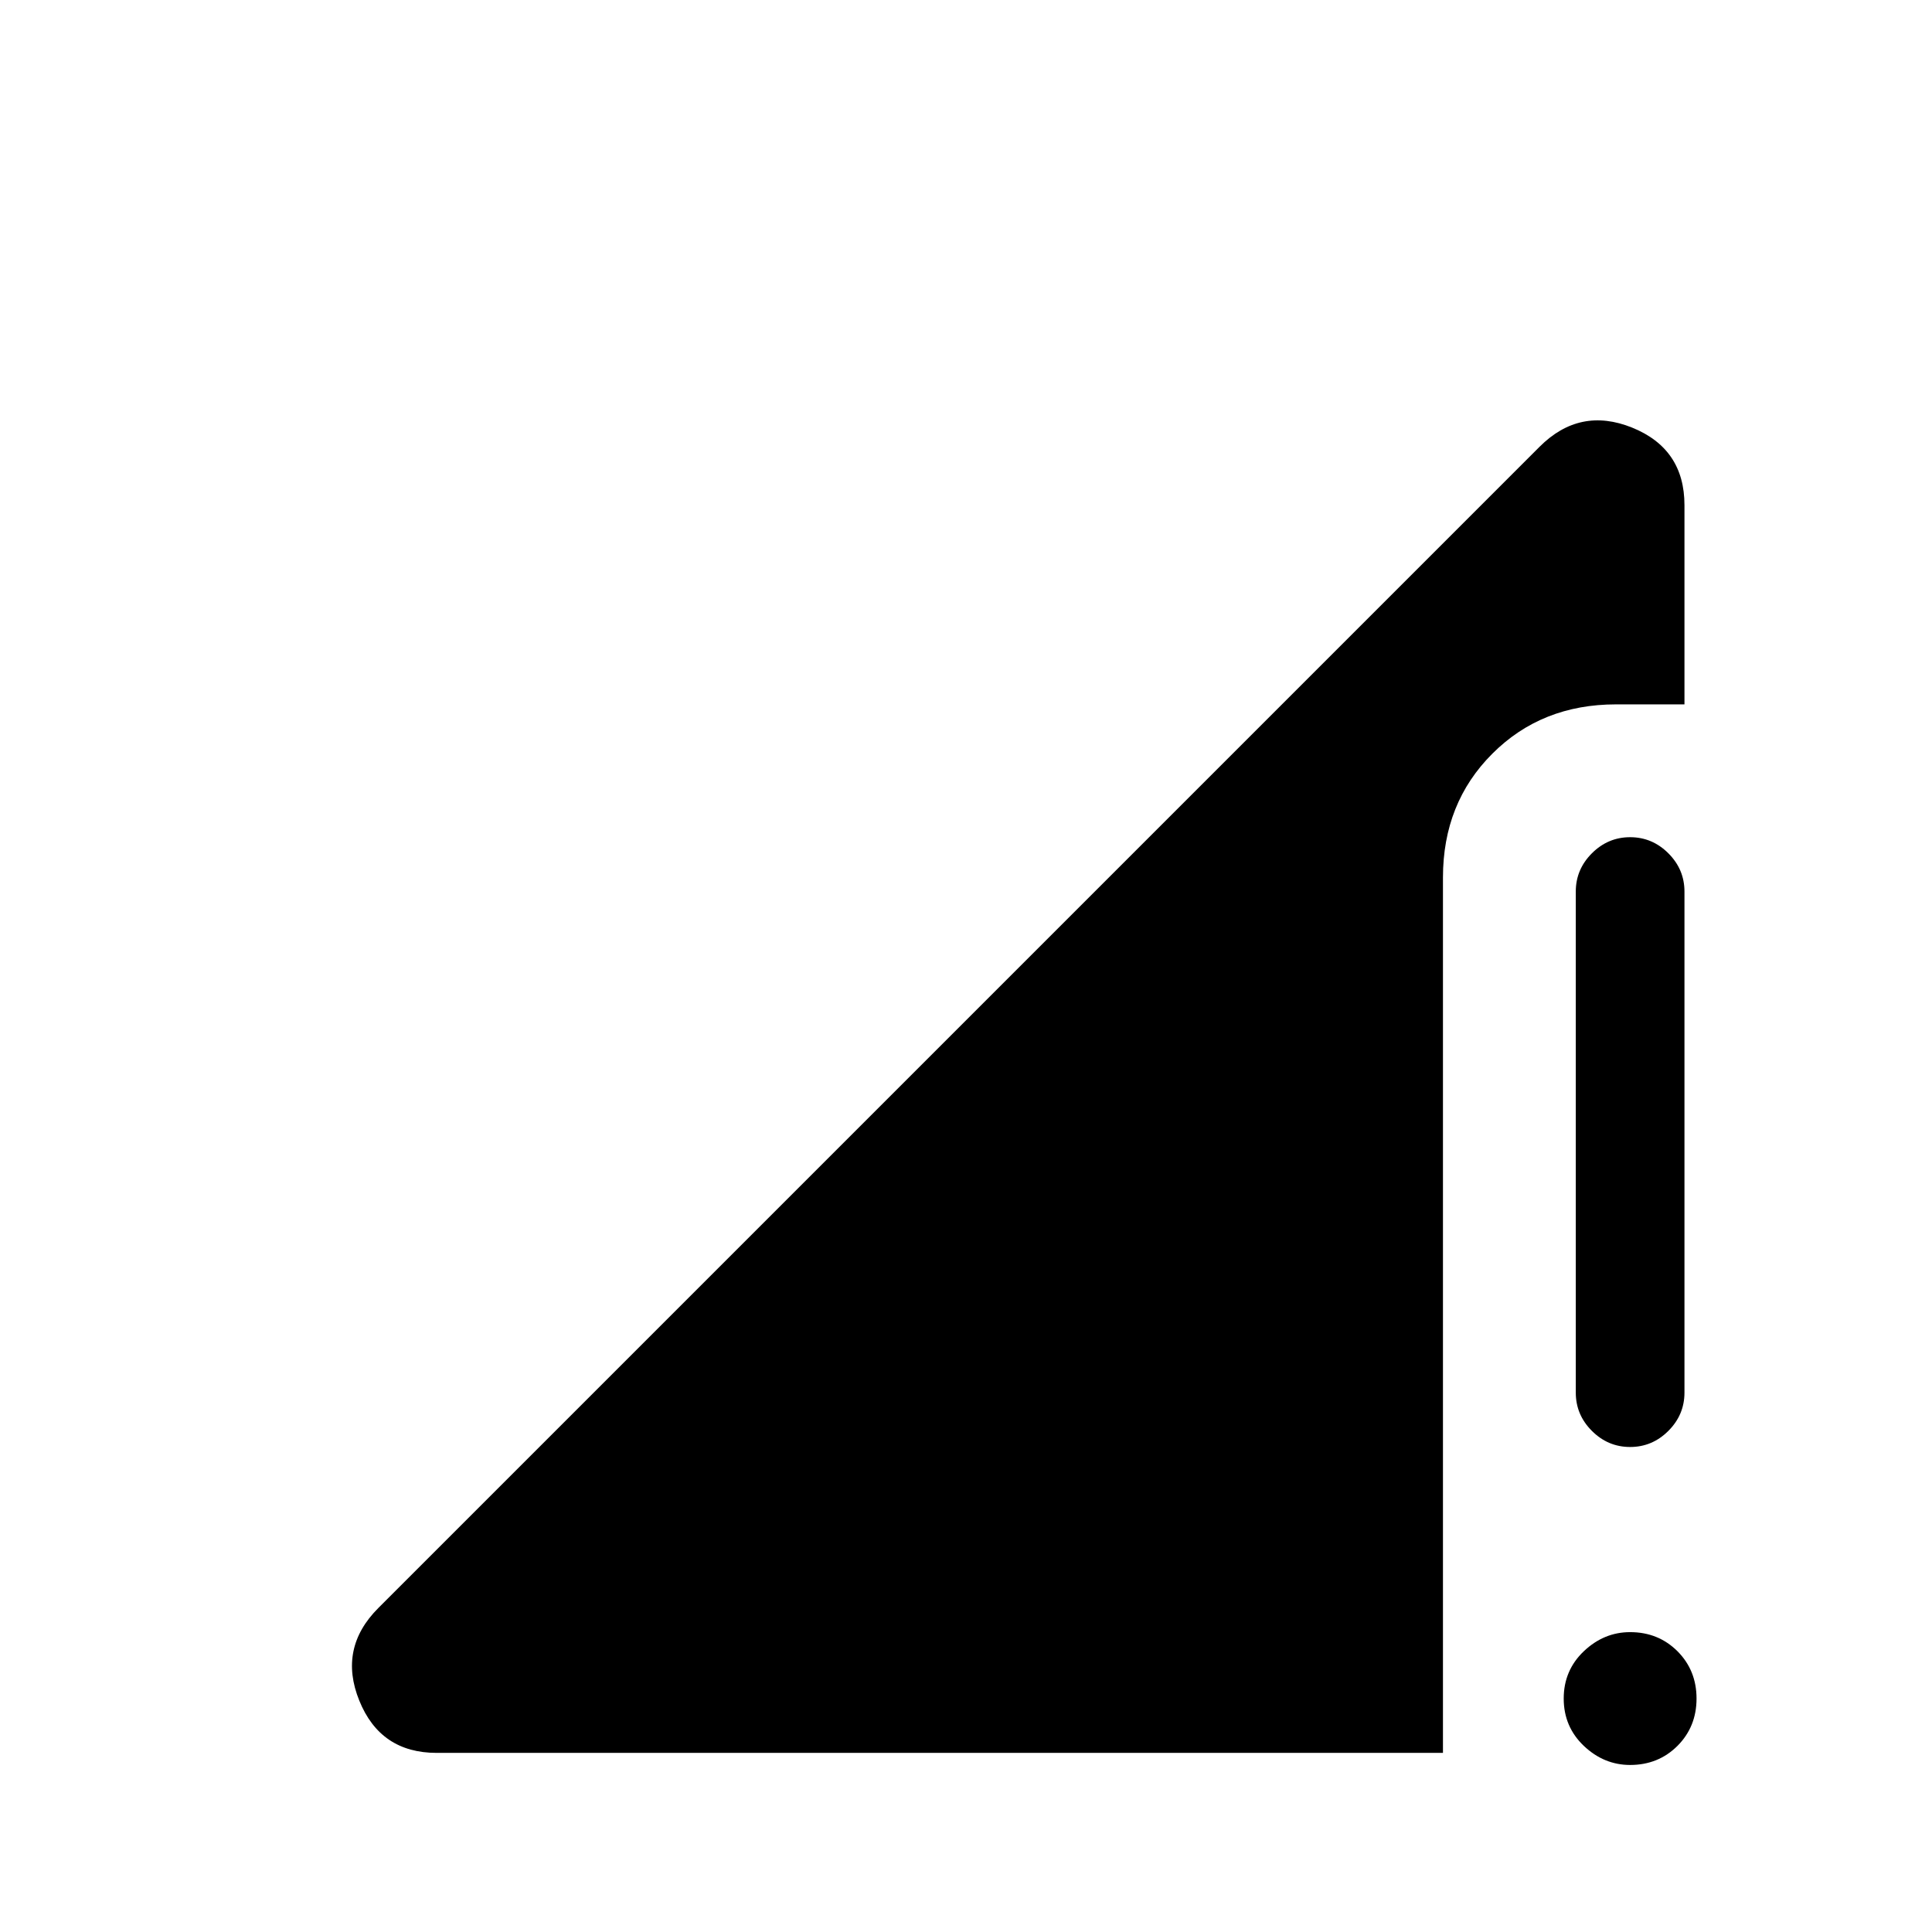<svg xmlns="http://www.w3.org/2000/svg" height="24" width="24"><path d="M20.25 17.975Q19.975 17.975 19.775 17.775Q19.575 17.575 19.575 17.3V11.075Q19.575 10.8 19.775 10.6Q19.975 10.4 20.25 10.4Q20.525 10.4 20.725 10.6Q20.925 10.8 20.925 11.075V17.3Q20.925 17.575 20.725 17.775Q20.525 17.975 20.25 17.975ZM20.25 21.925Q19.925 21.925 19.675 21.688Q19.425 21.45 19.425 21.1Q19.425 20.75 19.675 20.512Q19.925 20.275 20.25 20.275Q20.6 20.275 20.838 20.512Q21.075 20.75 21.075 21.1Q21.075 21.45 20.838 21.688Q20.6 21.925 20.25 21.925ZM5.425 21.775Q4.725 21.775 4.463 21.125Q4.2 20.475 4.7 19.975L19.125 5.55Q19.625 5.05 20.275 5.312Q20.925 5.575 20.925 6.275V8.75H20.075Q19.15 8.75 18.538 9.363Q17.925 9.975 17.925 10.9V21.775Z"/></svg>